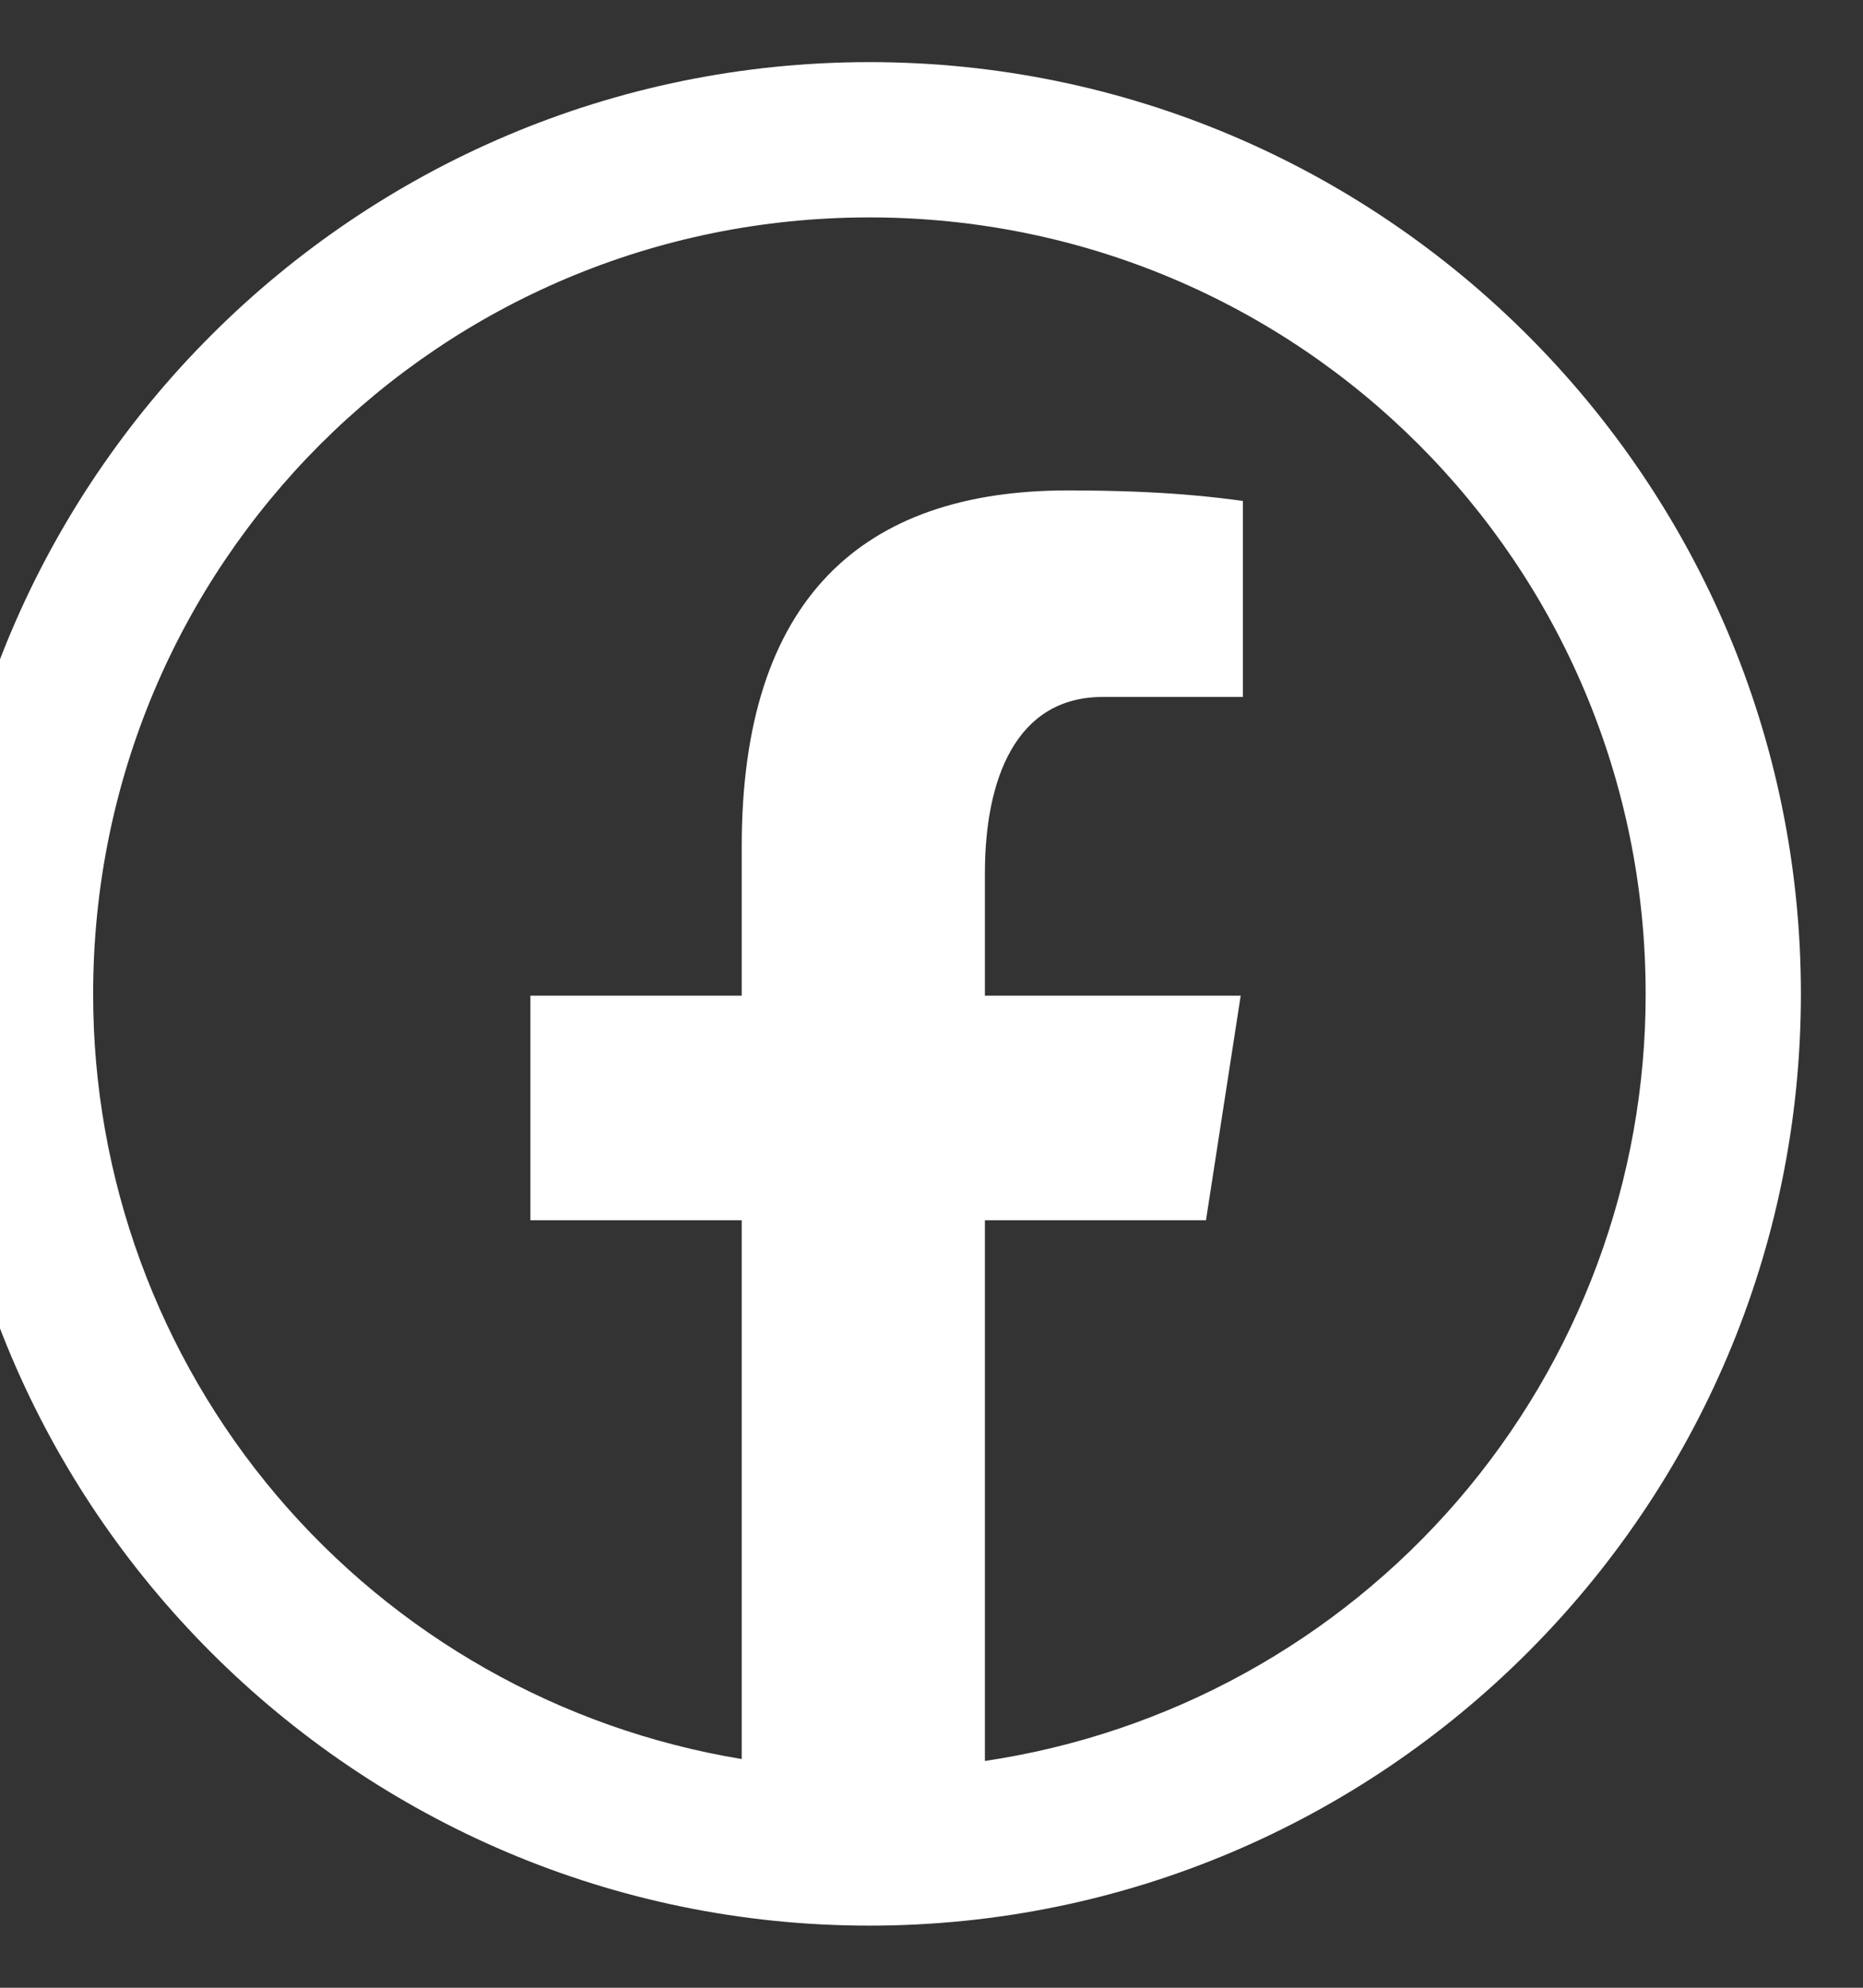 <svg width="30" height="32" viewBox="0 0 30 32" fill="none" xmlns="http://www.w3.org/2000/svg" xmlns:xlink="http://www.w3.org/1999/xlink">
<rect x="0" y="0" width="30" height="32" fill="#333333" stroke="none"/>
<path d="M14,1C5.73,1 -1,7.73 -1,16C-1,24.27 5.73,31 14,31C22.27,31 29,24.27 29,16C29,7.73 22.27,1 14,1ZM14,3.5C20.919,3.5 26.5,9.081 26.5,16C26.503,18.992 25.43,21.886 23.477,24.153C21.523,26.42 18.82,27.909 15.86,28.349L15.86,19.645L19.42,19.645L19.979,16.029L15.86,16.029L15.86,14.054C15.86,12.554 16.354,11.22 17.757,11.22L20.014,11.22L20.014,8.065C19.618,8.011 18.779,7.895 17.194,7.895C13.884,7.895 11.944,9.642 11.944,13.625L11.944,16.029L8.541,16.029L8.541,19.645L11.944,19.645L11.944,28.318C9.025,27.837 6.372,26.334 4.458,24.078C2.545,21.822 1.497,18.958 1.5,16C1.5,9.081 7.081,3.5 14,3.5Z" fill="#FFFFFF"/>
</svg>
